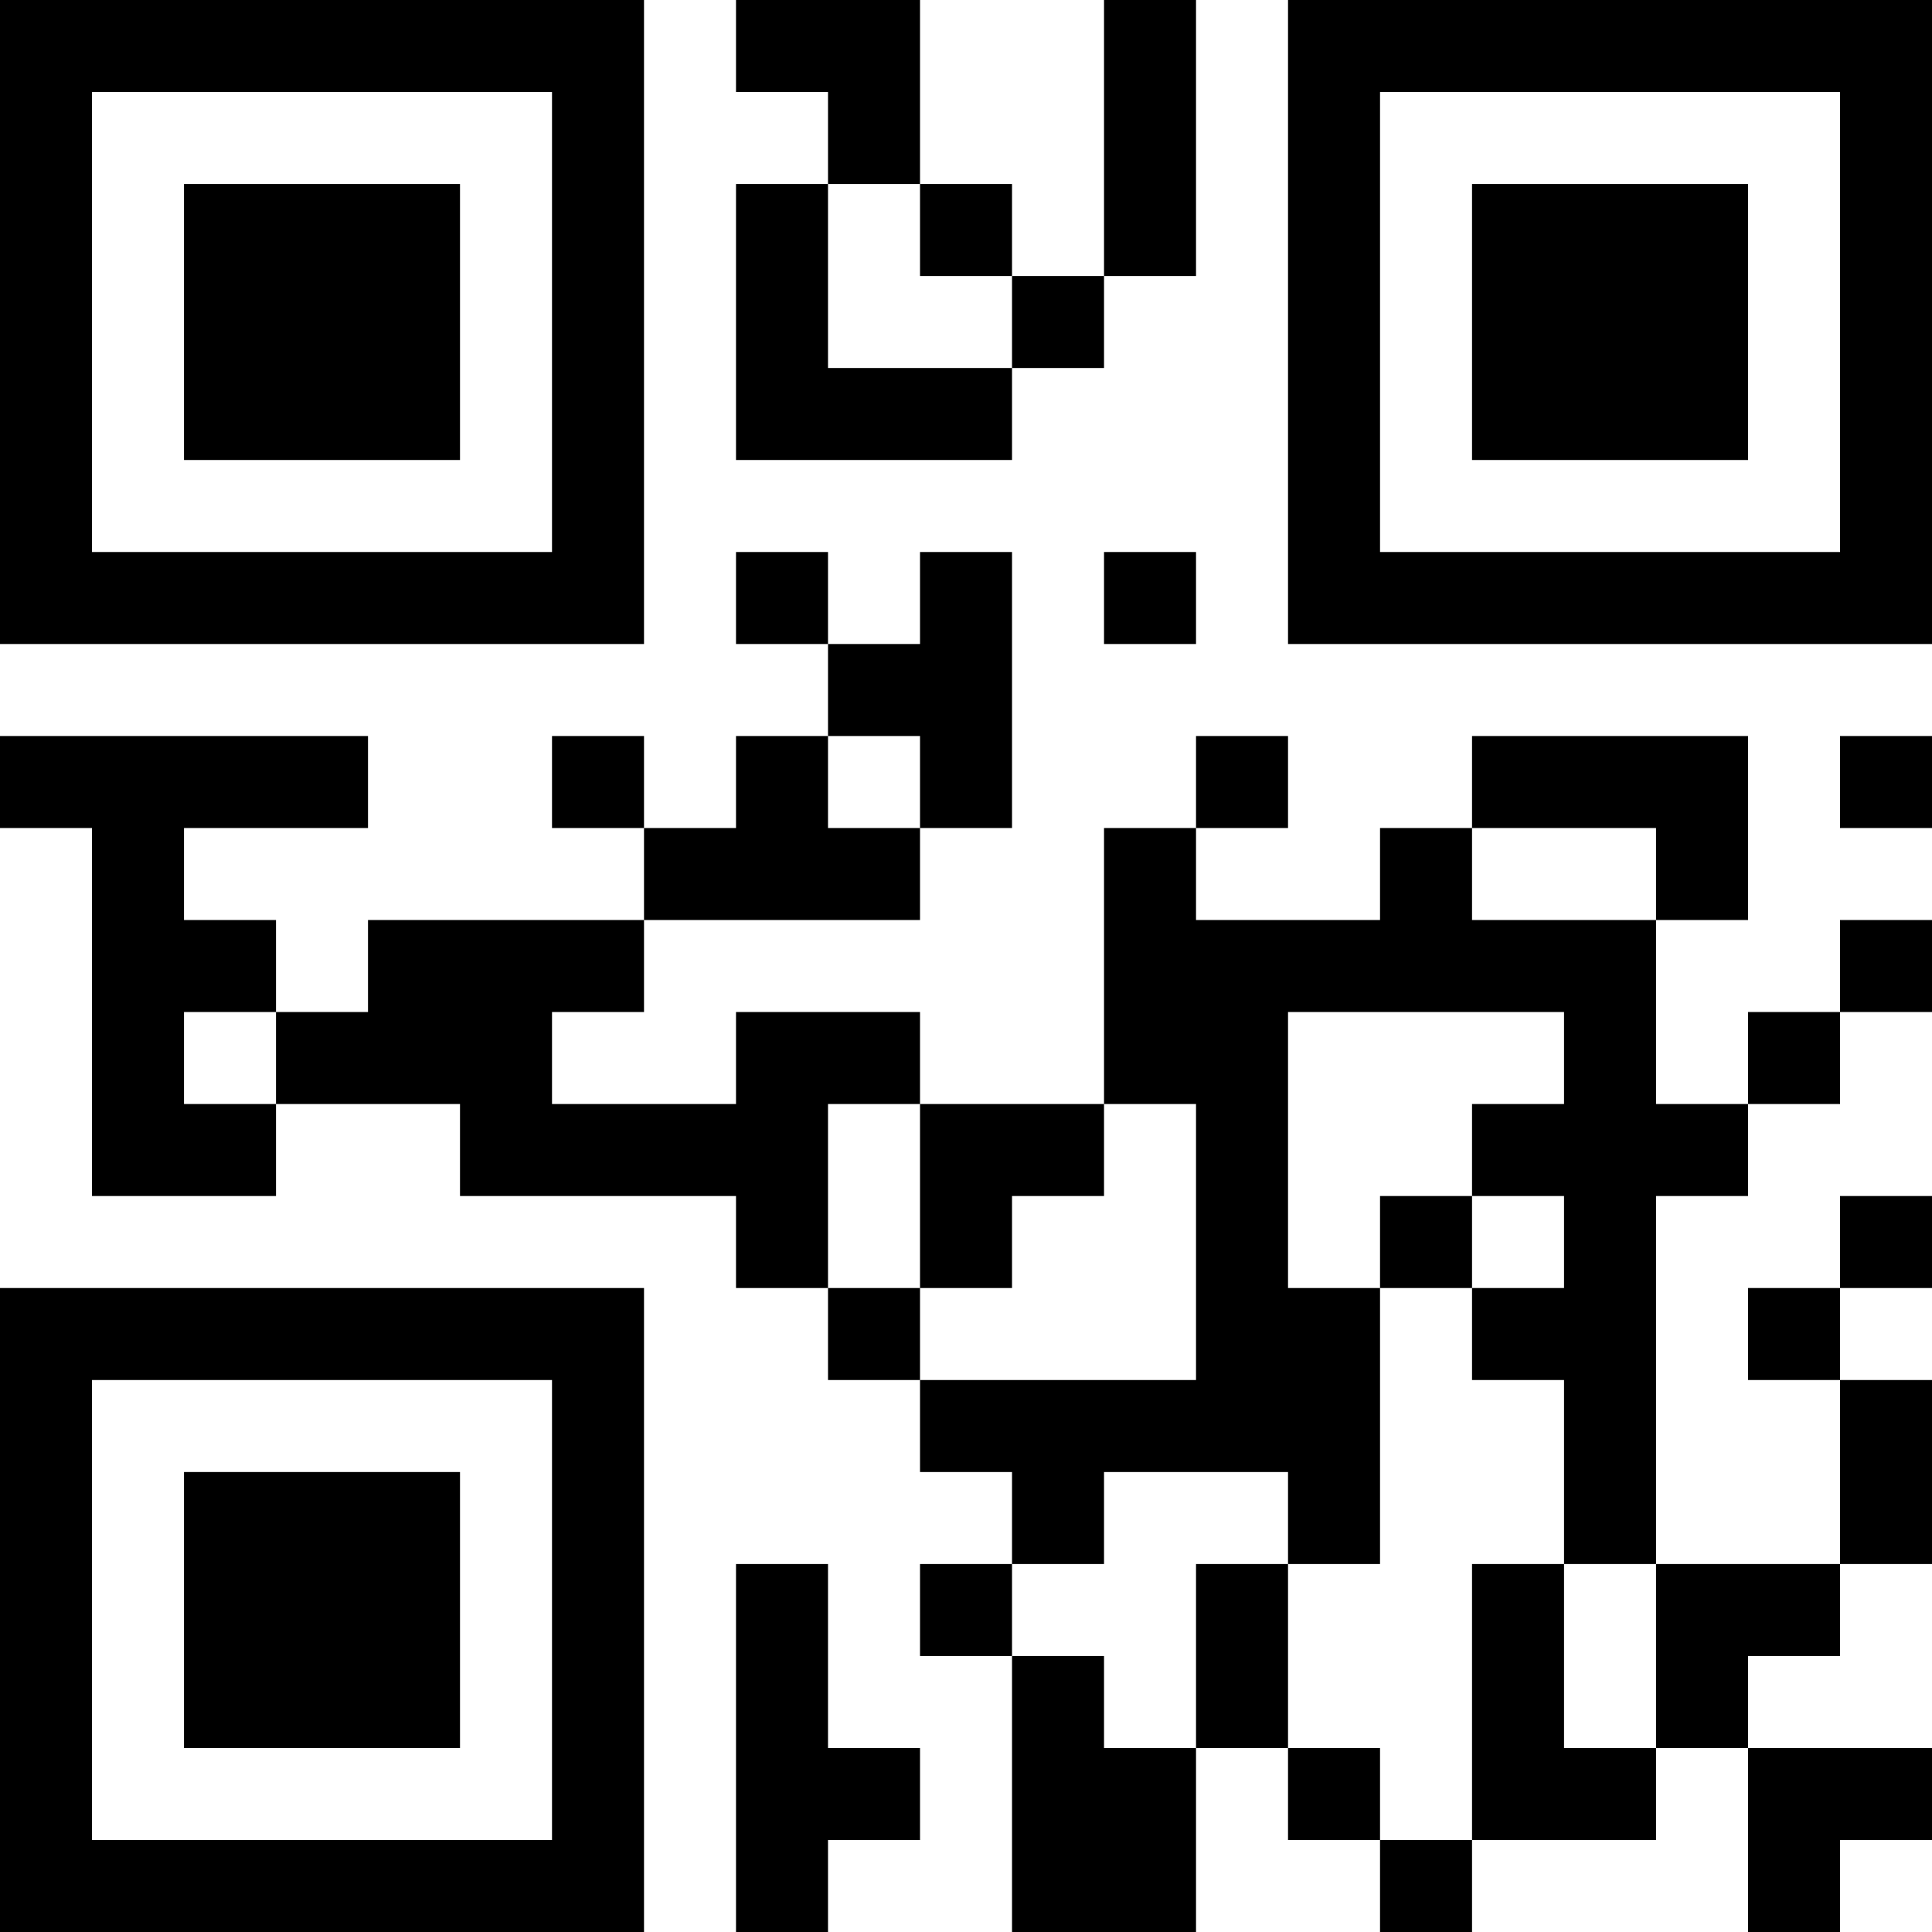 <?xml version="1.0" encoding="UTF-8"?>
<svg xmlns="http://www.w3.org/2000/svg" version="1.1" width="200" height="200" viewBox="0 0 200 200"><rect x="0" y="0" width="200" height="200" fill="#ffffff"/><g transform="scale(9.524)"><g transform="translate(0,0)"><path fill-rule="evenodd" d="M8 0L8 1L9 1L9 2L8 2L8 5L11 5L11 4L12 4L12 3L13 3L13 0L12 0L12 3L11 3L11 2L10 2L10 0ZM9 2L9 4L11 4L11 3L10 3L10 2ZM8 6L8 7L9 7L9 8L8 8L8 9L7 9L7 8L6 8L6 9L7 9L7 10L4 10L4 11L3 11L3 10L2 10L2 9L4 9L4 8L0 8L0 9L1 9L1 13L3 13L3 12L5 12L5 13L8 13L8 14L9 14L9 15L10 15L10 16L11 16L11 17L10 17L10 18L11 18L11 21L13 21L13 19L14 19L14 20L15 20L15 21L16 21L16 20L18 20L18 19L19 19L19 21L20 21L20 20L21 20L21 19L19 19L19 18L20 18L20 17L21 17L21 15L20 15L20 14L21 14L21 13L20 13L20 14L19 14L19 15L20 15L20 17L18 17L18 13L19 13L19 12L20 12L20 11L21 11L21 10L20 10L20 11L19 11L19 12L18 12L18 10L19 10L19 8L16 8L16 9L15 9L15 10L13 10L13 9L14 9L14 8L13 8L13 9L12 9L12 12L10 12L10 11L8 11L8 12L6 12L6 11L7 11L7 10L10 10L10 9L11 9L11 6L10 6L10 7L9 7L9 6ZM12 6L12 7L13 7L13 6ZM9 8L9 9L10 9L10 8ZM20 8L20 9L21 9L21 8ZM16 9L16 10L18 10L18 9ZM2 11L2 12L3 12L3 11ZM14 11L14 14L15 14L15 17L14 17L14 16L12 16L12 17L11 17L11 18L12 18L12 19L13 19L13 17L14 17L14 19L15 19L15 20L16 20L16 17L17 17L17 19L18 19L18 17L17 17L17 15L16 15L16 14L17 14L17 13L16 13L16 12L17 12L17 11ZM9 12L9 14L10 14L10 15L13 15L13 12L12 12L12 13L11 13L11 14L10 14L10 12ZM15 13L15 14L16 14L16 13ZM8 17L8 21L9 21L9 20L10 20L10 19L9 19L9 17ZM0 0L0 7L7 7L7 0ZM1 1L1 6L6 6L6 1ZM2 2L2 5L5 5L5 2ZM14 0L14 7L21 7L21 0ZM15 1L15 6L20 6L20 1ZM16 2L16 5L19 5L19 2ZM0 14L0 21L7 21L7 14ZM1 15L1 20L6 20L6 15ZM2 16L2 19L5 19L5 16Z" fill="#000000"/></g></g></svg>
